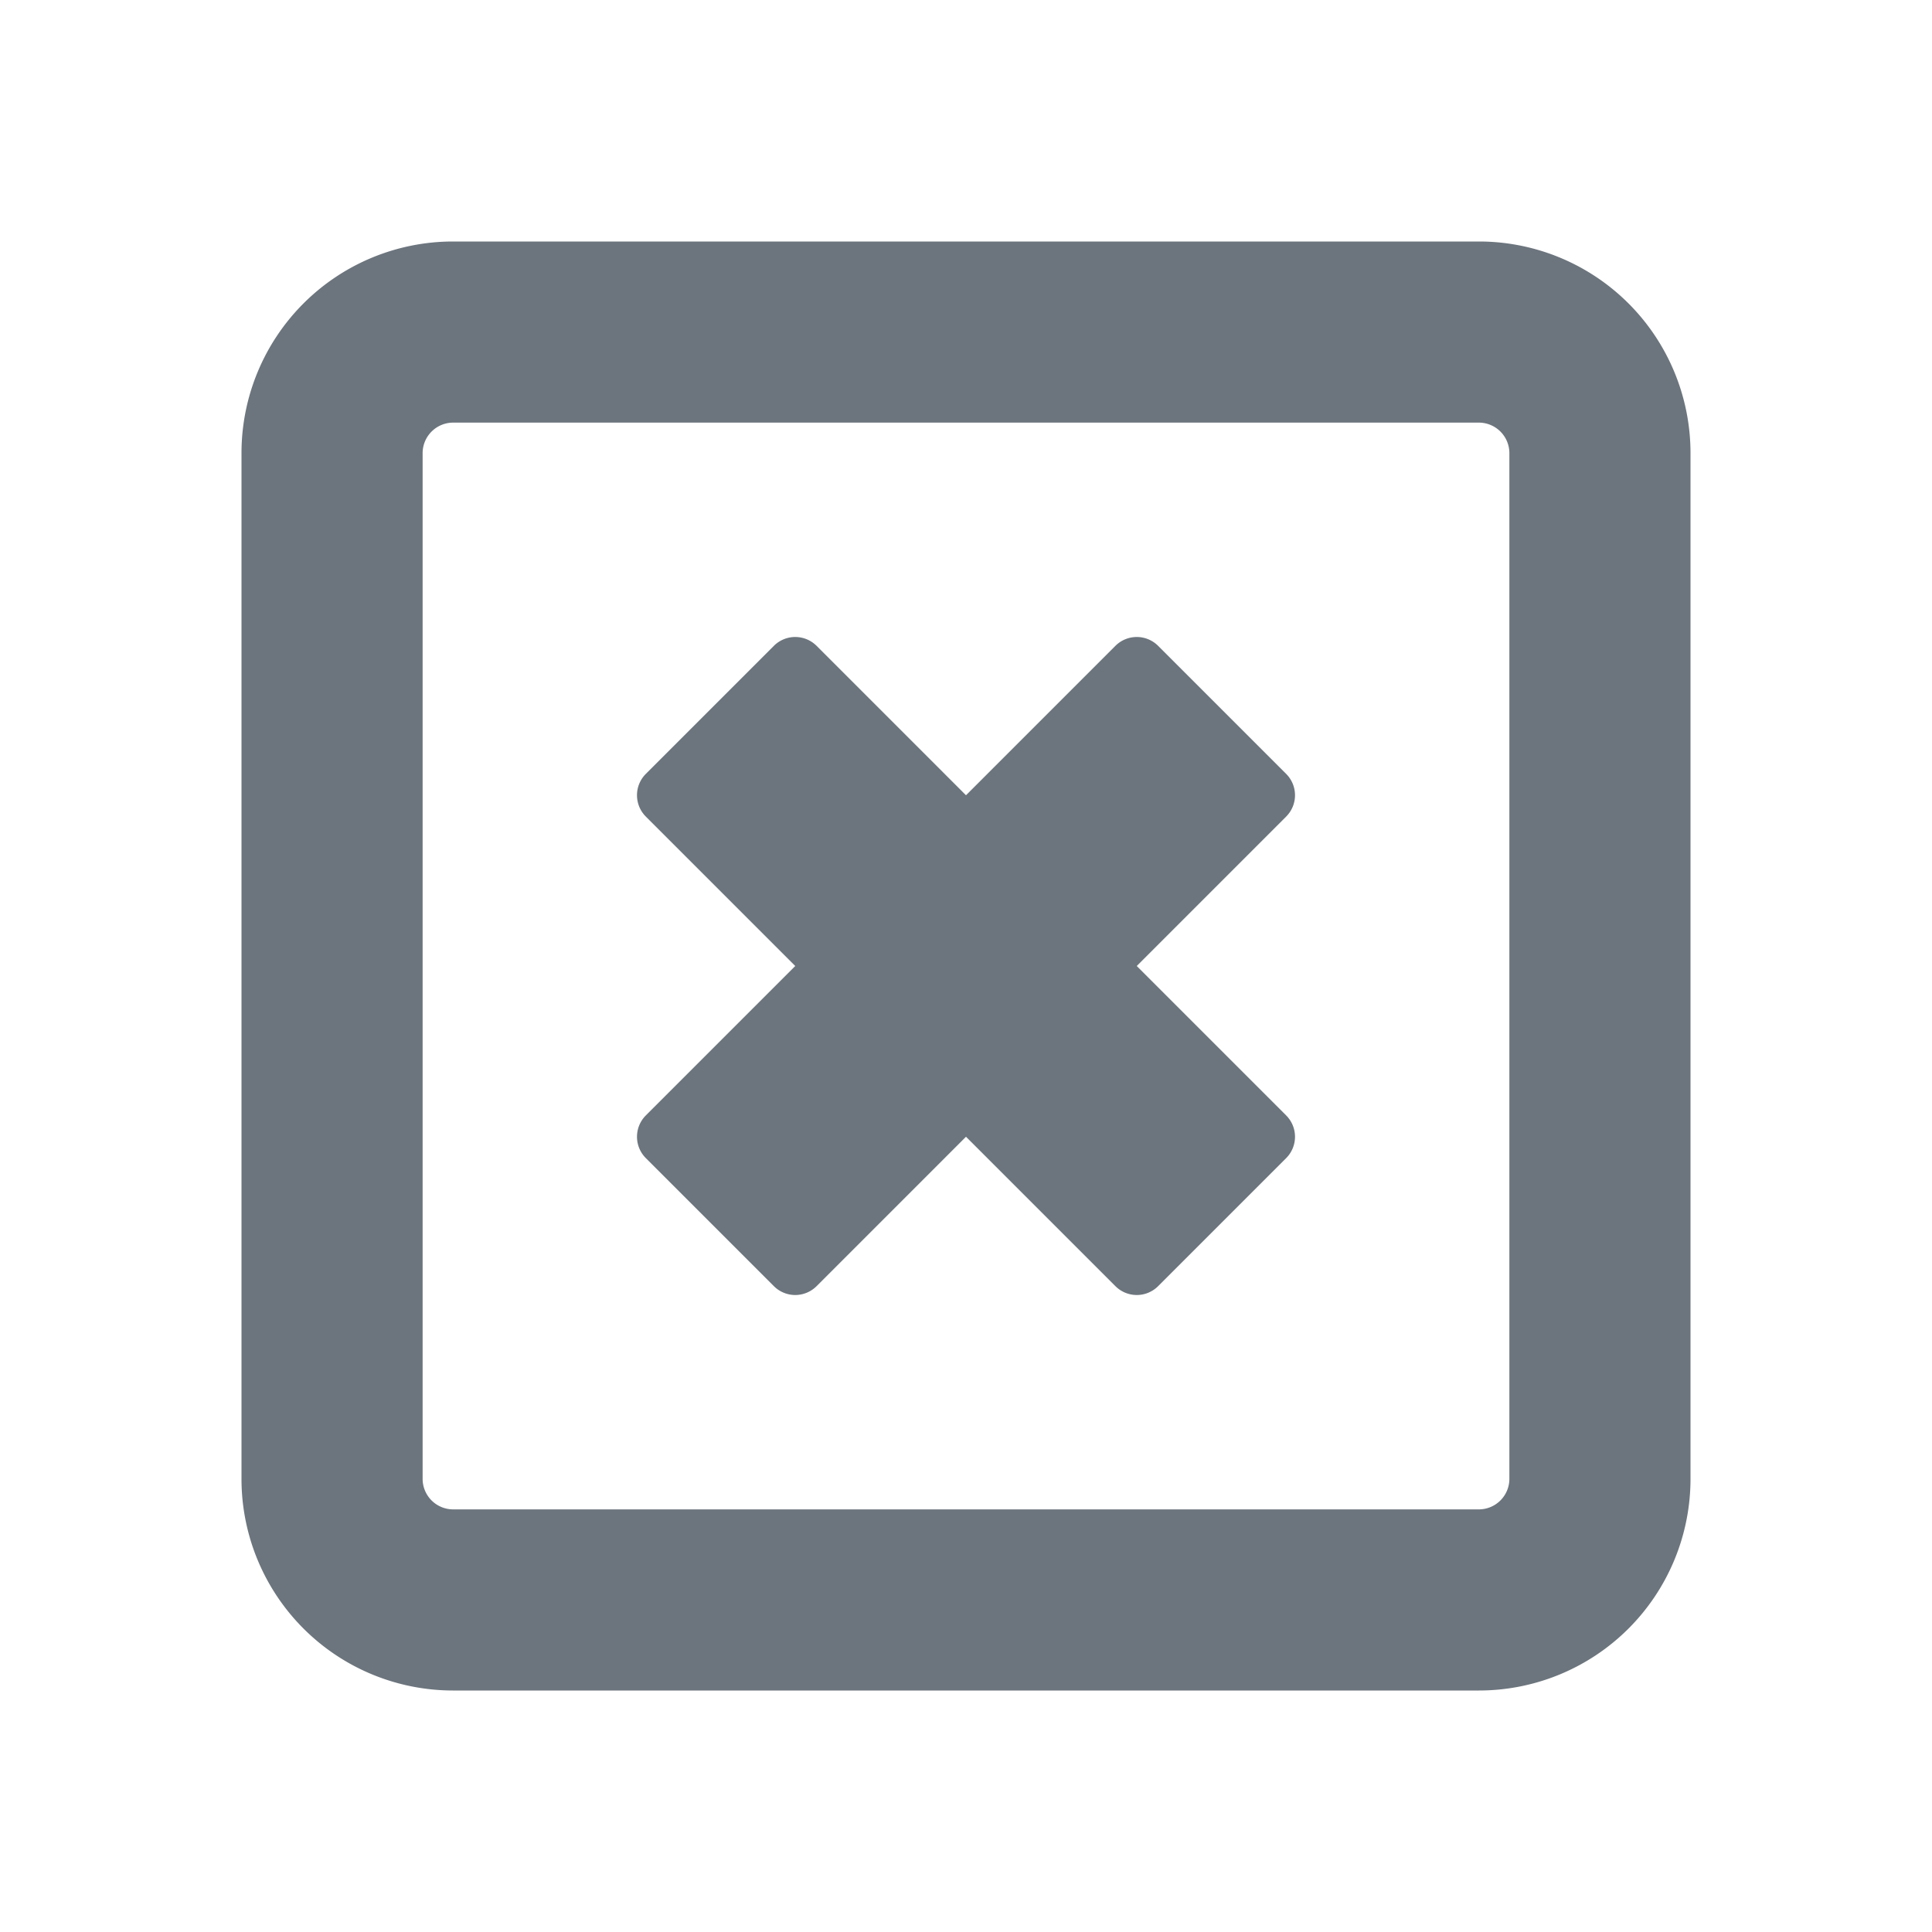 <svg id="glyphicons-basic" xmlns="http://www.w3.org/2000/svg" fill="#6c757d" viewBox="0 0 32 32">
  <path id="square-empty-remove" d="M24.5,4H7.5A3.504,3.504,0,0,0,4,7.5v17A3.504,3.504,0,0,0,7.5,28h17A3.504,3.504,0,0,0,28,24.5V7.5A3.504,3.504,0,0,0,24.5,4ZM25,24.5a.506.506,0,0,1-.5.5H7.5a.506.506,0,0,1-.5-.5V7.5A.506.506,0,0,1,7.5,7h17a.506.506,0,0,1,.5.5ZM21.303,13.525,18.828,16l2.475,2.475a.5.5,0,0,1,0,.707L19.182,21.303a.5.5,0,0,1-.707,0L16,18.828l-2.475,2.475a.5.5,0,0,1-.707,0L10.697,19.182a.5.5,0,0,1,0-.707L13.172,16l-2.475-2.475a.5.5,0,0,1,0-.707L12.818,10.697a.5.5,0,0,1,.707,0L16,13.172l2.475-2.475a.5.5,0,0,1,.707,0L21.303,12.818A.5.5,0,0,1,21.303,13.525Z"/>
</svg>
